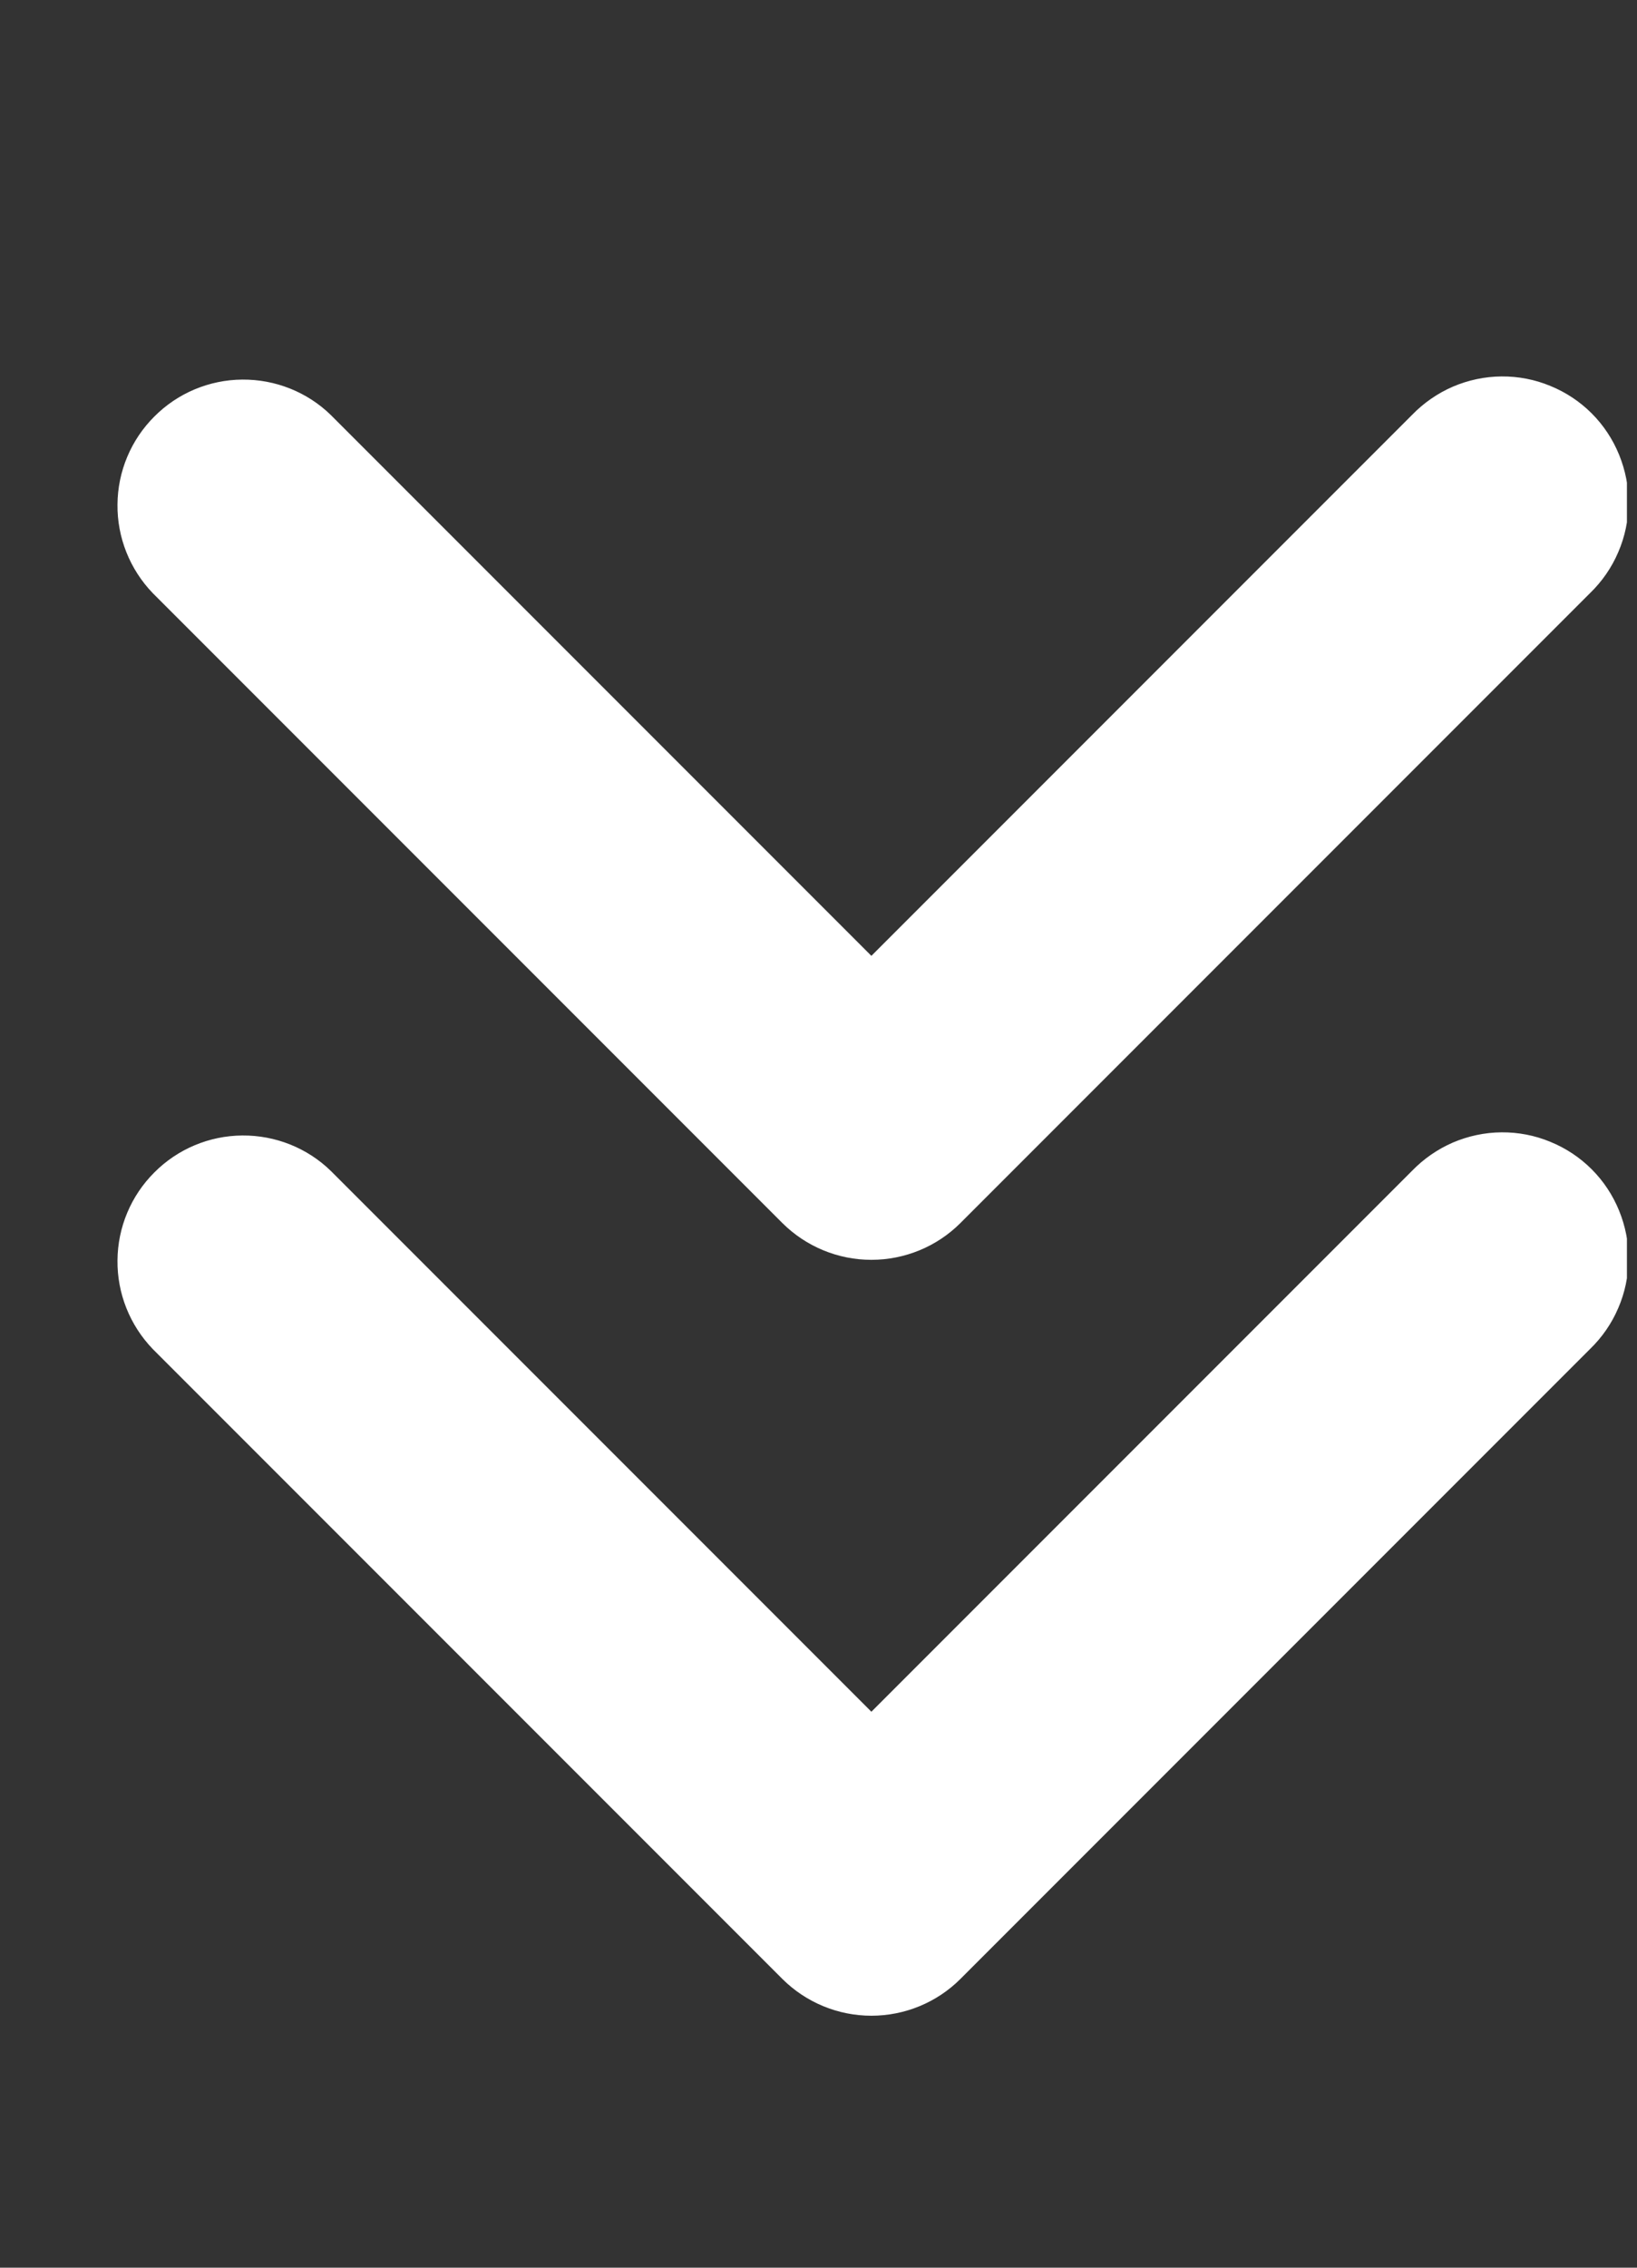<svg width="13" height="18" viewBox="0 0 13 18" fill="none" xmlns="http://www.w3.org/2000/svg">
<rect x="0" y="0" width="13" height="18" fill="#333333" stroke="none"/>
<g clip-path="url(#clip0_5997_16442)">
<path d="M11.213 3.294L6.92 7.587L2.627 3.294C2.439 3.111 2.186 3.011 1.924 3.013C1.662 3.015 1.411 3.12 1.226 3.306C1.04 3.491 0.935 3.742 0.933 4.004C0.93 4.266 1.031 4.519 1.213 4.708L6.213 9.708C6.401 9.895 6.655 10 6.92 10C7.185 10 7.44 9.895 7.627 9.708L12.627 4.708C12.723 4.615 12.799 4.505 12.851 4.383C12.904 4.261 12.931 4.13 12.933 3.997C12.934 3.864 12.908 3.733 12.858 3.61C12.808 3.487 12.734 3.375 12.64 3.281C12.546 3.187 12.434 3.113 12.311 3.063C12.188 3.012 12.057 2.987 11.924 2.988C11.791 2.989 11.66 3.017 11.538 3.069C11.416 3.122 11.306 3.198 11.213 3.294Z" fill="white"/>
</g>
<g clip-path="url(#clip1_5997_16442)">
<path d="M11.213 9.294L6.92 13.587L2.627 9.294C2.439 9.111 2.186 9.011 1.924 9.013C1.662 9.015 1.411 9.12 1.226 9.306C1.04 9.491 0.935 9.742 0.933 10.004C0.93 10.266 1.031 10.519 1.213 10.708L6.213 15.708C6.401 15.895 6.655 16 6.92 16C7.185 16 7.44 15.895 7.627 15.708L12.627 10.708C12.723 10.615 12.799 10.505 12.851 10.383C12.904 10.261 12.931 10.13 12.933 9.997C12.934 9.864 12.908 9.733 12.858 9.61C12.808 9.487 12.734 9.375 12.64 9.281C12.546 9.187 12.434 9.113 12.311 9.063C12.188 9.012 12.057 8.987 11.924 8.988C11.791 8.989 11.66 9.017 11.538 9.069C11.416 9.122 11.306 9.198 11.213 9.294Z" fill="white"/>
</g>
<defs>
<clipPath id="clip0_5997_16442">
<rect width="12" height="12" fill="white" transform="translate(0.92)"/>
</clipPath>
<clipPath id="clip1_5997_16442">
<rect width="12" height="12" fill="white" transform="translate(0.92 6)"/>
</clipPath>
</defs>
</svg>
